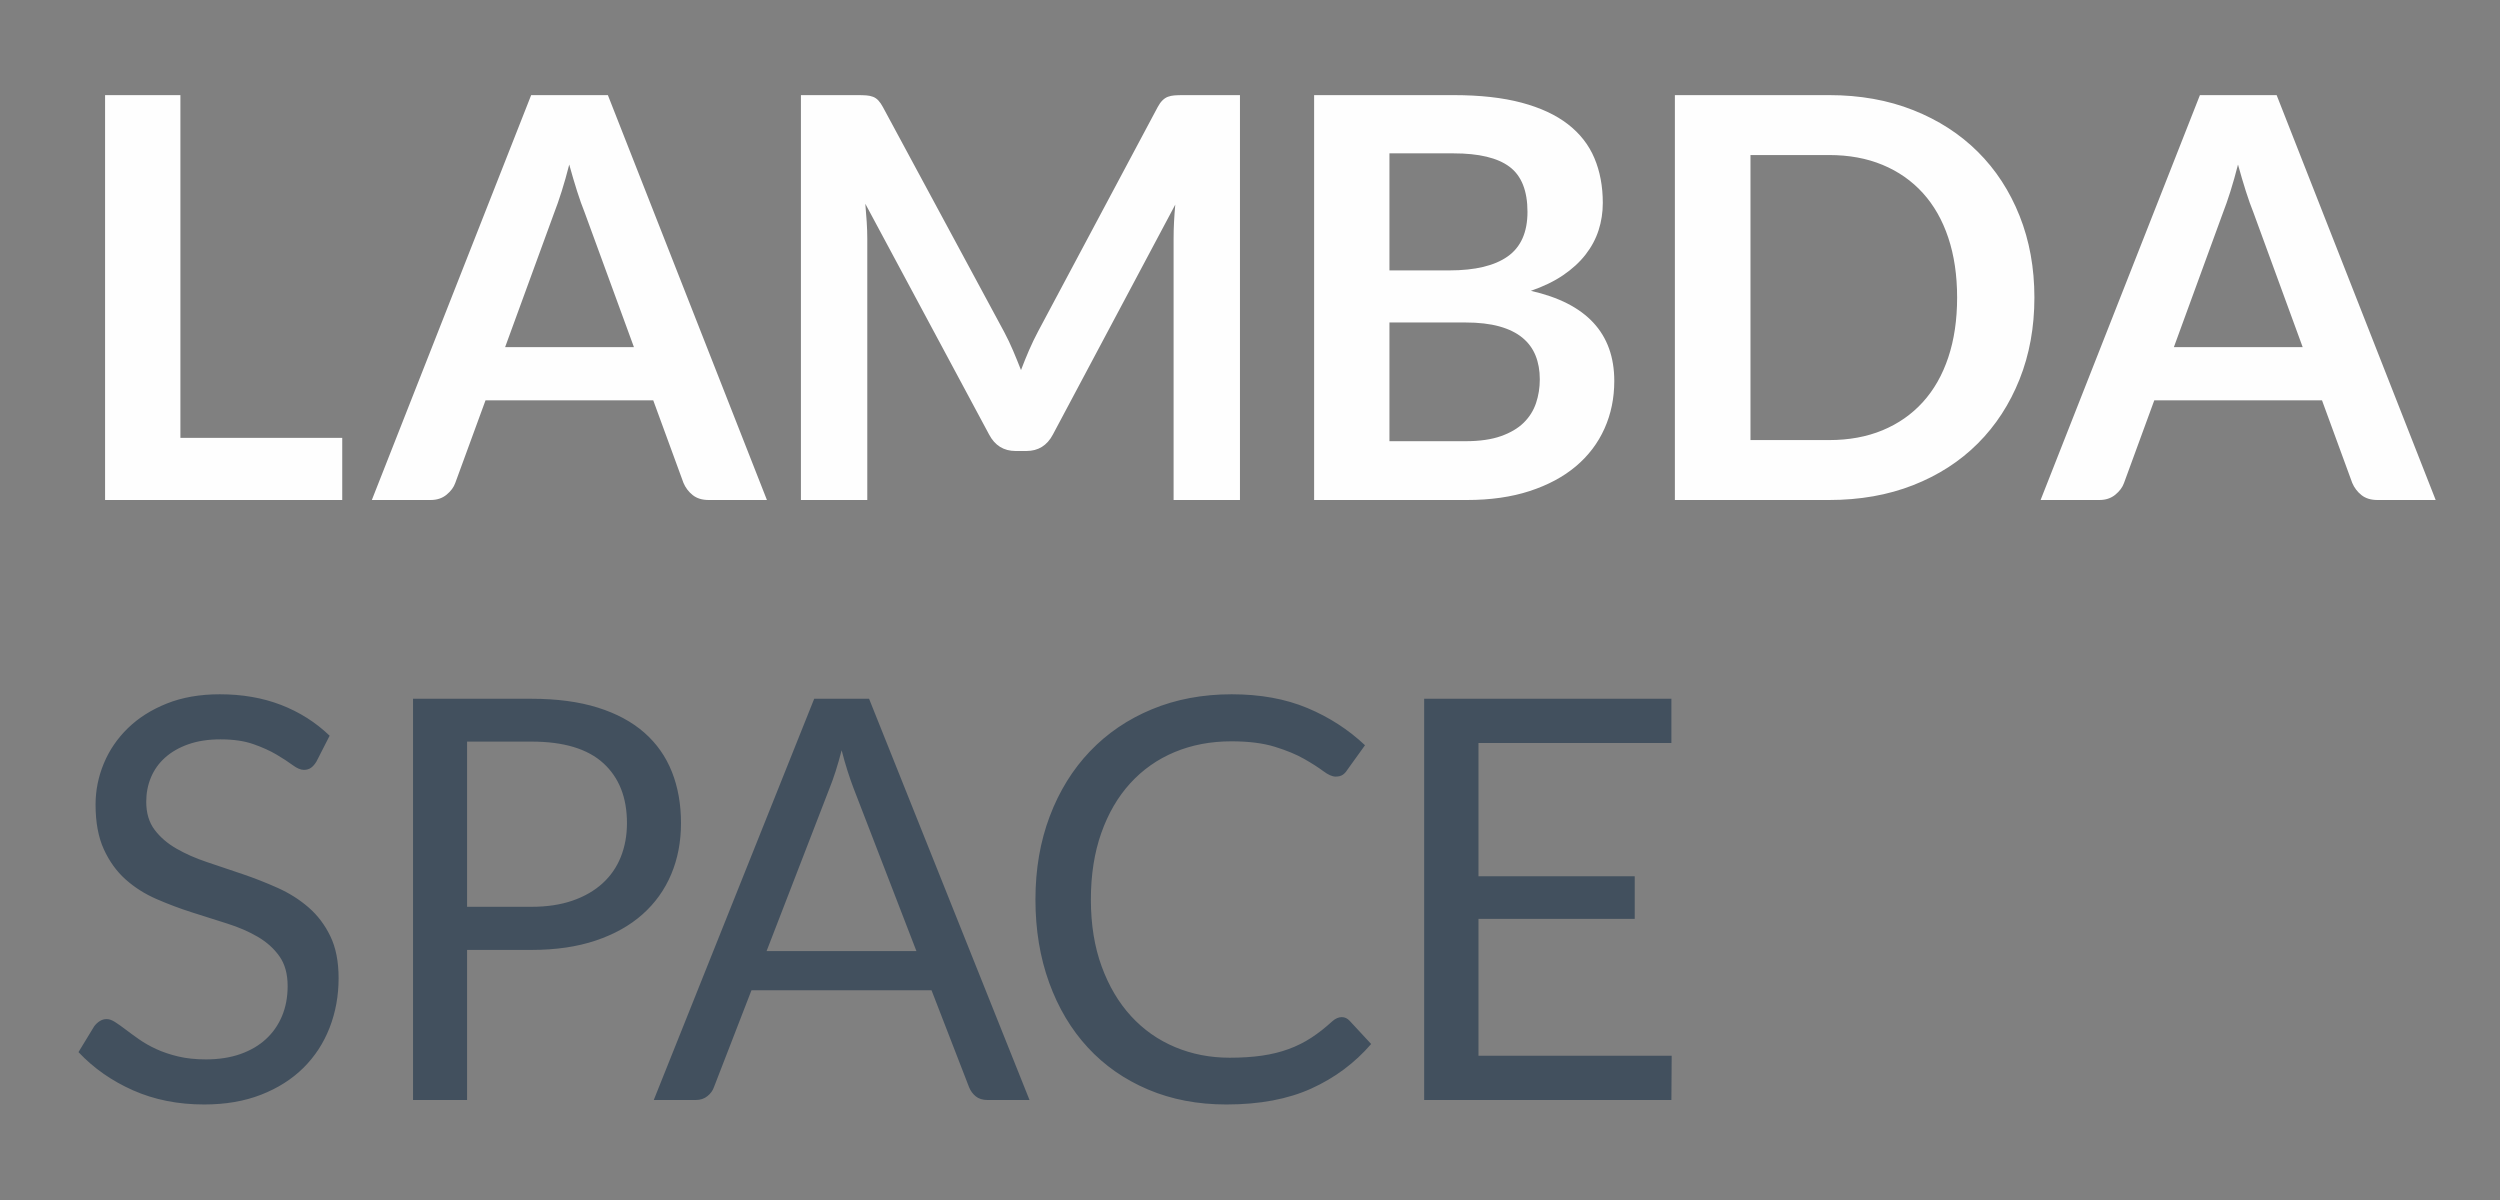 <?xml version="1.0" encoding="UTF-8" standalone="no"?>
<svg width="125px" height="60px" viewBox="0 0 125 60" version="1.1" xmlns="http://www.w3.org/2000/svg" xmlns:xlink="http://www.w3.org/1999/xlink">
    <rect x="0" y="0" width="125" height="60" fill="#808080" stroke="none"/>
    <!-- Generator: Sketch 40.3 (33839) - http://www.bohemiancoding.com/sketch -->
    <title>LambdaSpace_TextTwoLines_NeptuneBG</title>
    <desc>Created with Sketch.</desc>
    <defs></defs>
    <g id="Symbols" stroke="none" stroke-width="1" fill="none" fill-rule="evenodd">
        <g id="LambdaSpace_TextTwoLines_NeptuneBG">
            <path d="M17.112,21.892 L17.112,25 L5.254,25 L5.254,4.756 L9.02,4.756 L9.02,21.892 L17.112,21.892 Z M31.696,17.356 L29.232,10.622 C29.111,10.323 28.985,9.969 28.854,9.558 C28.723,9.147 28.593,8.704 28.462,8.228 C28.341,8.704 28.215,9.15 28.084,9.565 C27.953,9.98 27.827,10.342 27.706,10.65 L25.256,17.356 L31.696,17.356 Z M38.346,25 L35.434,25 C35.107,25 34.841,24.918 34.636,24.755 C34.431,24.592 34.277,24.389 34.174,24.146 L32.662,20.016 L24.276,20.016 L22.764,24.146 C22.689,24.361 22.545,24.557 22.33,24.734 C22.115,24.911 21.849,25 21.532,25 L18.592,25 L26.558,4.756 L30.394,4.756 L38.346,25 Z M61.998,4.756 L61.998,25 L58.68,25 L58.68,11.924 C58.68,11.401 58.708,10.837 58.764,10.23 L52.646,21.724 C52.357,22.275 51.913,22.55 51.316,22.55 L50.784,22.55 C50.187,22.55 49.743,22.275 49.454,21.724 L43.266,10.188 C43.294,10.496 43.317,10.799 43.336,11.098 C43.355,11.397 43.364,11.672 43.364,11.924 L43.364,25 L40.046,25 L40.046,4.756 L42.888,4.756 C43.056,4.756 43.201,4.761 43.322,4.77 C43.443,4.779 43.553,4.803 43.651,4.84 C43.749,4.877 43.838,4.938 43.917,5.022 C43.996,5.106 44.073,5.218 44.148,5.358 L50.21,16.6 C50.369,16.899 50.516,17.207 50.651,17.524 C50.786,17.841 50.919,18.168 51.05,18.504 C51.181,18.159 51.316,17.825 51.456,17.503 C51.596,17.181 51.745,16.871 51.904,16.572 L57.882,5.358 C57.957,5.218 58.036,5.106 58.12,5.022 C58.204,4.938 58.295,4.877 58.393,4.84 C58.491,4.803 58.601,4.779 58.722,4.77 C58.843,4.761 58.988,4.756 59.156,4.756 L61.998,4.756 Z M73.28,22.06 C73.98,22.06 74.568,21.976 75.044,21.808 C75.52,21.64 75.9,21.416 76.185,21.136 C76.47,20.856 76.675,20.529 76.801,20.156 C76.927,19.783 76.99,19.386 76.99,18.966 C76.99,18.527 76.92,18.133 76.78,17.783 C76.64,17.433 76.421,17.134 76.122,16.887 C75.823,16.64 75.438,16.451 74.967,16.32 C74.496,16.189 73.929,16.124 73.266,16.124 L69.472,16.124 L69.472,22.06 L73.28,22.06 Z M69.472,7.668 L69.472,13.52 L72.468,13.52 C73.756,13.52 74.729,13.287 75.387,12.82 C76.045,12.353 76.374,11.611 76.374,10.594 C76.374,9.539 76.075,8.788 75.478,8.34 C74.881,7.892 73.947,7.668 72.678,7.668 L69.472,7.668 Z M72.678,4.756 C74.003,4.756 75.137,4.882 76.08,5.134 C77.023,5.386 77.795,5.745 78.397,6.212 C78.999,6.679 79.44,7.243 79.72,7.906 C80,8.569 80.14,9.315 80.14,10.146 C80.14,10.622 80.07,11.077 79.93,11.511 C79.79,11.945 79.573,12.351 79.279,12.729 C78.985,13.107 78.612,13.45 78.159,13.758 C77.706,14.066 77.167,14.327 76.542,14.542 C79.323,15.167 80.714,16.67 80.714,19.05 C80.714,19.909 80.551,20.702 80.224,21.43 C79.897,22.158 79.421,22.786 78.796,23.313 C78.171,23.84 77.401,24.253 76.486,24.552 C75.571,24.851 74.526,25 73.35,25 L65.706,25 L65.706,4.756 L72.678,4.756 Z M101.72,14.878 C101.72,16.362 101.473,17.725 100.978,18.966 C100.483,20.207 99.788,21.276 98.892,22.172 C97.996,23.068 96.918,23.763 95.658,24.258 C94.398,24.753 92.998,25 91.458,25 L83.744,25 L83.744,4.756 L91.458,4.756 C92.998,4.756 94.398,5.006 95.658,5.505 C96.918,6.004 97.996,6.7 98.892,7.591 C99.788,8.482 100.483,9.549 100.978,10.79 C101.473,12.031 101.72,13.394 101.72,14.878 L101.72,14.878 Z M97.856,14.878 C97.856,13.767 97.709,12.771 97.415,11.889 C97.121,11.007 96.696,10.26 96.141,9.649 C95.586,9.038 94.914,8.569 94.125,8.242 C93.336,7.915 92.447,7.752 91.458,7.752 L87.524,7.752 L87.524,22.004 L91.458,22.004 C92.447,22.004 93.336,21.841 94.125,21.514 C94.914,21.187 95.586,20.718 96.141,20.107 C96.696,19.496 97.121,18.749 97.415,17.867 C97.709,16.985 97.856,15.989 97.856,14.878 L97.856,14.878 Z M115.134,17.356 L112.67,10.622 C112.549,10.323 112.423,9.969 112.292,9.558 C112.161,9.147 112.031,8.704 111.9,8.228 C111.779,8.704 111.653,9.15 111.522,9.565 C111.391,9.98 111.265,10.342 111.144,10.65 L108.694,17.356 L115.134,17.356 Z M121.784,25 L118.872,25 C118.545,25 118.279,24.918 118.074,24.755 C117.869,24.592 117.715,24.389 117.612,24.146 L116.1,20.016 L107.714,20.016 L106.202,24.146 C106.127,24.361 105.983,24.557 105.768,24.734 C105.553,24.911 105.287,25 104.97,25 L102.03,25 L109.996,4.756 L113.832,4.756 L121.784,25 Z" id="LAMBDA" fill="#FEFEFE"></path>
            <path d="M15.824,38.074 C15.74,38.214 15.649,38.319 15.551,38.389 C15.453,38.459 15.334,38.494 15.194,38.494 C15.035,38.494 14.849,38.415 14.634,38.256 C14.419,38.097 14.151,37.922 13.829,37.731 C13.507,37.54 13.12,37.365 12.667,37.206 C12.214,37.047 11.666,36.968 11.022,36.968 C10.415,36.968 9.881,37.05 9.419,37.213 C8.957,37.376 8.57,37.598 8.257,37.878 C7.944,38.158 7.709,38.487 7.55,38.865 C7.391,39.243 7.312,39.651 7.312,40.09 C7.312,40.65 7.45,41.114 7.725,41.483 C8,41.852 8.364,42.167 8.817,42.428 C9.27,42.689 9.783,42.916 10.357,43.107 C10.931,43.298 11.519,43.497 12.121,43.702 C12.723,43.907 13.311,44.138 13.885,44.395 C14.459,44.652 14.972,44.976 15.425,45.368 C15.878,45.76 16.242,46.241 16.517,46.81 C16.792,47.379 16.93,48.079 16.93,48.91 C16.93,49.787 16.781,50.611 16.482,51.381 C16.183,52.151 15.747,52.821 15.173,53.39 C14.599,53.959 13.894,54.407 13.059,54.734 C12.224,55.061 11.274,55.224 10.21,55.224 C8.903,55.224 7.718,54.988 6.654,54.517 C5.59,54.046 4.68,53.409 3.924,52.606 L4.708,51.318 C4.783,51.215 4.874,51.129 4.981,51.059 C5.088,50.989 5.207,50.954 5.338,50.954 C5.459,50.954 5.597,51.003 5.751,51.101 C5.905,51.199 6.08,51.323 6.276,51.472 C6.472,51.621 6.696,51.785 6.948,51.962 C7.2,52.139 7.487,52.303 7.809,52.452 C8.131,52.601 8.497,52.725 8.908,52.823 C9.319,52.921 9.781,52.97 10.294,52.97 C10.938,52.97 11.512,52.881 12.016,52.704 C12.52,52.527 12.947,52.277 13.297,51.955 C13.647,51.633 13.915,51.248 14.102,50.8 C14.289,50.352 14.382,49.853 14.382,49.302 C14.382,48.695 14.244,48.198 13.969,47.811 C13.694,47.424 13.332,47.099 12.884,46.838 C12.436,46.577 11.923,46.355 11.344,46.173 C10.765,45.991 10.177,45.804 9.58,45.613 C8.983,45.422 8.395,45.2 7.816,44.948 C7.237,44.696 6.724,44.369 6.276,43.968 C5.828,43.567 5.466,43.065 5.191,42.463 C4.916,41.861 4.778,41.117 4.778,40.23 C4.778,39.521 4.916,38.835 5.191,38.172 C5.466,37.509 5.868,36.921 6.395,36.408 C6.922,35.895 7.571,35.484 8.341,35.176 C9.111,34.868 9.995,34.714 10.994,34.714 C12.114,34.714 13.134,34.891 14.053,35.246 C14.972,35.601 15.782,36.114 16.482,36.786 L15.824,38.074 Z M26.574,45.34 C27.349,45.34 28.032,45.237 28.625,45.032 C29.218,44.827 29.717,44.54 30.123,44.171 C30.529,43.802 30.835,43.361 31.04,42.848 C31.245,42.335 31.348,41.77 31.348,41.154 C31.348,39.875 30.954,38.877 30.165,38.158 C29.376,37.439 28.179,37.08 26.574,37.08 L23.354,37.08 L23.354,45.34 L26.574,45.34 Z M26.574,34.938 C27.843,34.938 28.947,35.085 29.885,35.379 C30.823,35.673 31.6,36.091 32.216,36.632 C32.832,37.173 33.292,37.827 33.595,38.592 C33.898,39.357 34.05,40.211 34.05,41.154 C34.05,42.087 33.887,42.941 33.56,43.716 C33.233,44.491 32.755,45.158 32.125,45.718 C31.495,46.278 30.716,46.714 29.787,47.027 C28.858,47.34 27.787,47.496 26.574,47.496 L23.354,47.496 L23.354,55 L20.652,55 L20.652,34.938 L26.574,34.938 Z M45.82,47.552 L42.67,39.39 C42.577,39.147 42.479,38.865 42.376,38.543 C42.273,38.221 42.175,37.878 42.082,37.514 C41.886,38.27 41.685,38.9 41.48,39.404 L38.33,47.552 L45.82,47.552 Z M51.476,55 L49.376,55 C49.133,55 48.937,54.939 48.788,54.818 C48.639,54.697 48.527,54.543 48.452,54.356 L46.576,49.512 L37.574,49.512 L35.698,54.356 C35.642,54.524 35.535,54.673 35.376,54.804 C35.217,54.935 35.021,55 34.788,55 L32.688,55 L40.71,34.938 L43.454,34.938 L51.476,55 Z M67.088,50.856 C67.237,50.856 67.368,50.917 67.48,51.038 L68.558,52.2 C67.737,53.152 66.74,53.894 65.569,54.426 C64.398,54.958 62.981,55.224 61.32,55.224 C59.883,55.224 58.576,54.974 57.4,54.475 C56.224,53.976 55.221,53.276 54.39,52.375 C53.559,51.474 52.915,50.394 52.458,49.134 C52.001,47.874 51.772,46.488 51.772,44.976 C51.772,43.464 52.01,42.078 52.486,40.818 C52.962,39.558 53.632,38.475 54.495,37.57 C55.358,36.665 56.392,35.962 57.596,35.463 C58.8,34.964 60.13,34.714 61.586,34.714 C63.014,34.714 64.274,34.943 65.366,35.4 C66.458,35.857 67.419,36.478 68.25,37.262 L67.354,38.508 C67.298,38.601 67.226,38.678 67.137,38.739 C67.048,38.8 66.929,38.83 66.78,38.83 C66.612,38.83 66.407,38.739 66.164,38.557 C65.921,38.375 65.604,38.172 65.212,37.948 C64.82,37.724 64.33,37.521 63.742,37.339 C63.154,37.157 62.431,37.066 61.572,37.066 C60.536,37.066 59.589,37.246 58.73,37.605 C57.871,37.964 57.132,38.485 56.511,39.166 C55.89,39.847 55.407,40.678 55.062,41.658 C54.717,42.638 54.544,43.744 54.544,44.976 C54.544,46.227 54.724,47.342 55.083,48.322 C55.442,49.302 55.932,50.13 56.553,50.807 C57.174,51.484 57.906,51.999 58.751,52.354 C59.596,52.709 60.508,52.886 61.488,52.886 C62.085,52.886 62.624,52.851 63.105,52.781 C63.586,52.711 64.029,52.601 64.435,52.452 C64.841,52.303 65.219,52.114 65.569,51.885 C65.919,51.656 66.267,51.383 66.612,51.066 C66.771,50.926 66.929,50.856 67.088,50.856 L67.088,50.856 Z M83.584,52.788 L83.57,55 L71.208,55 L71.208,34.938 L83.57,34.938 L83.57,37.15 L73.924,37.15 L73.924,43.814 L81.736,43.814 L81.736,45.942 L73.924,45.942 L73.924,52.788 L83.584,52.788 Z" id="SPACE" fill="#42505E"></path>
        </g>
    </g>
</svg>